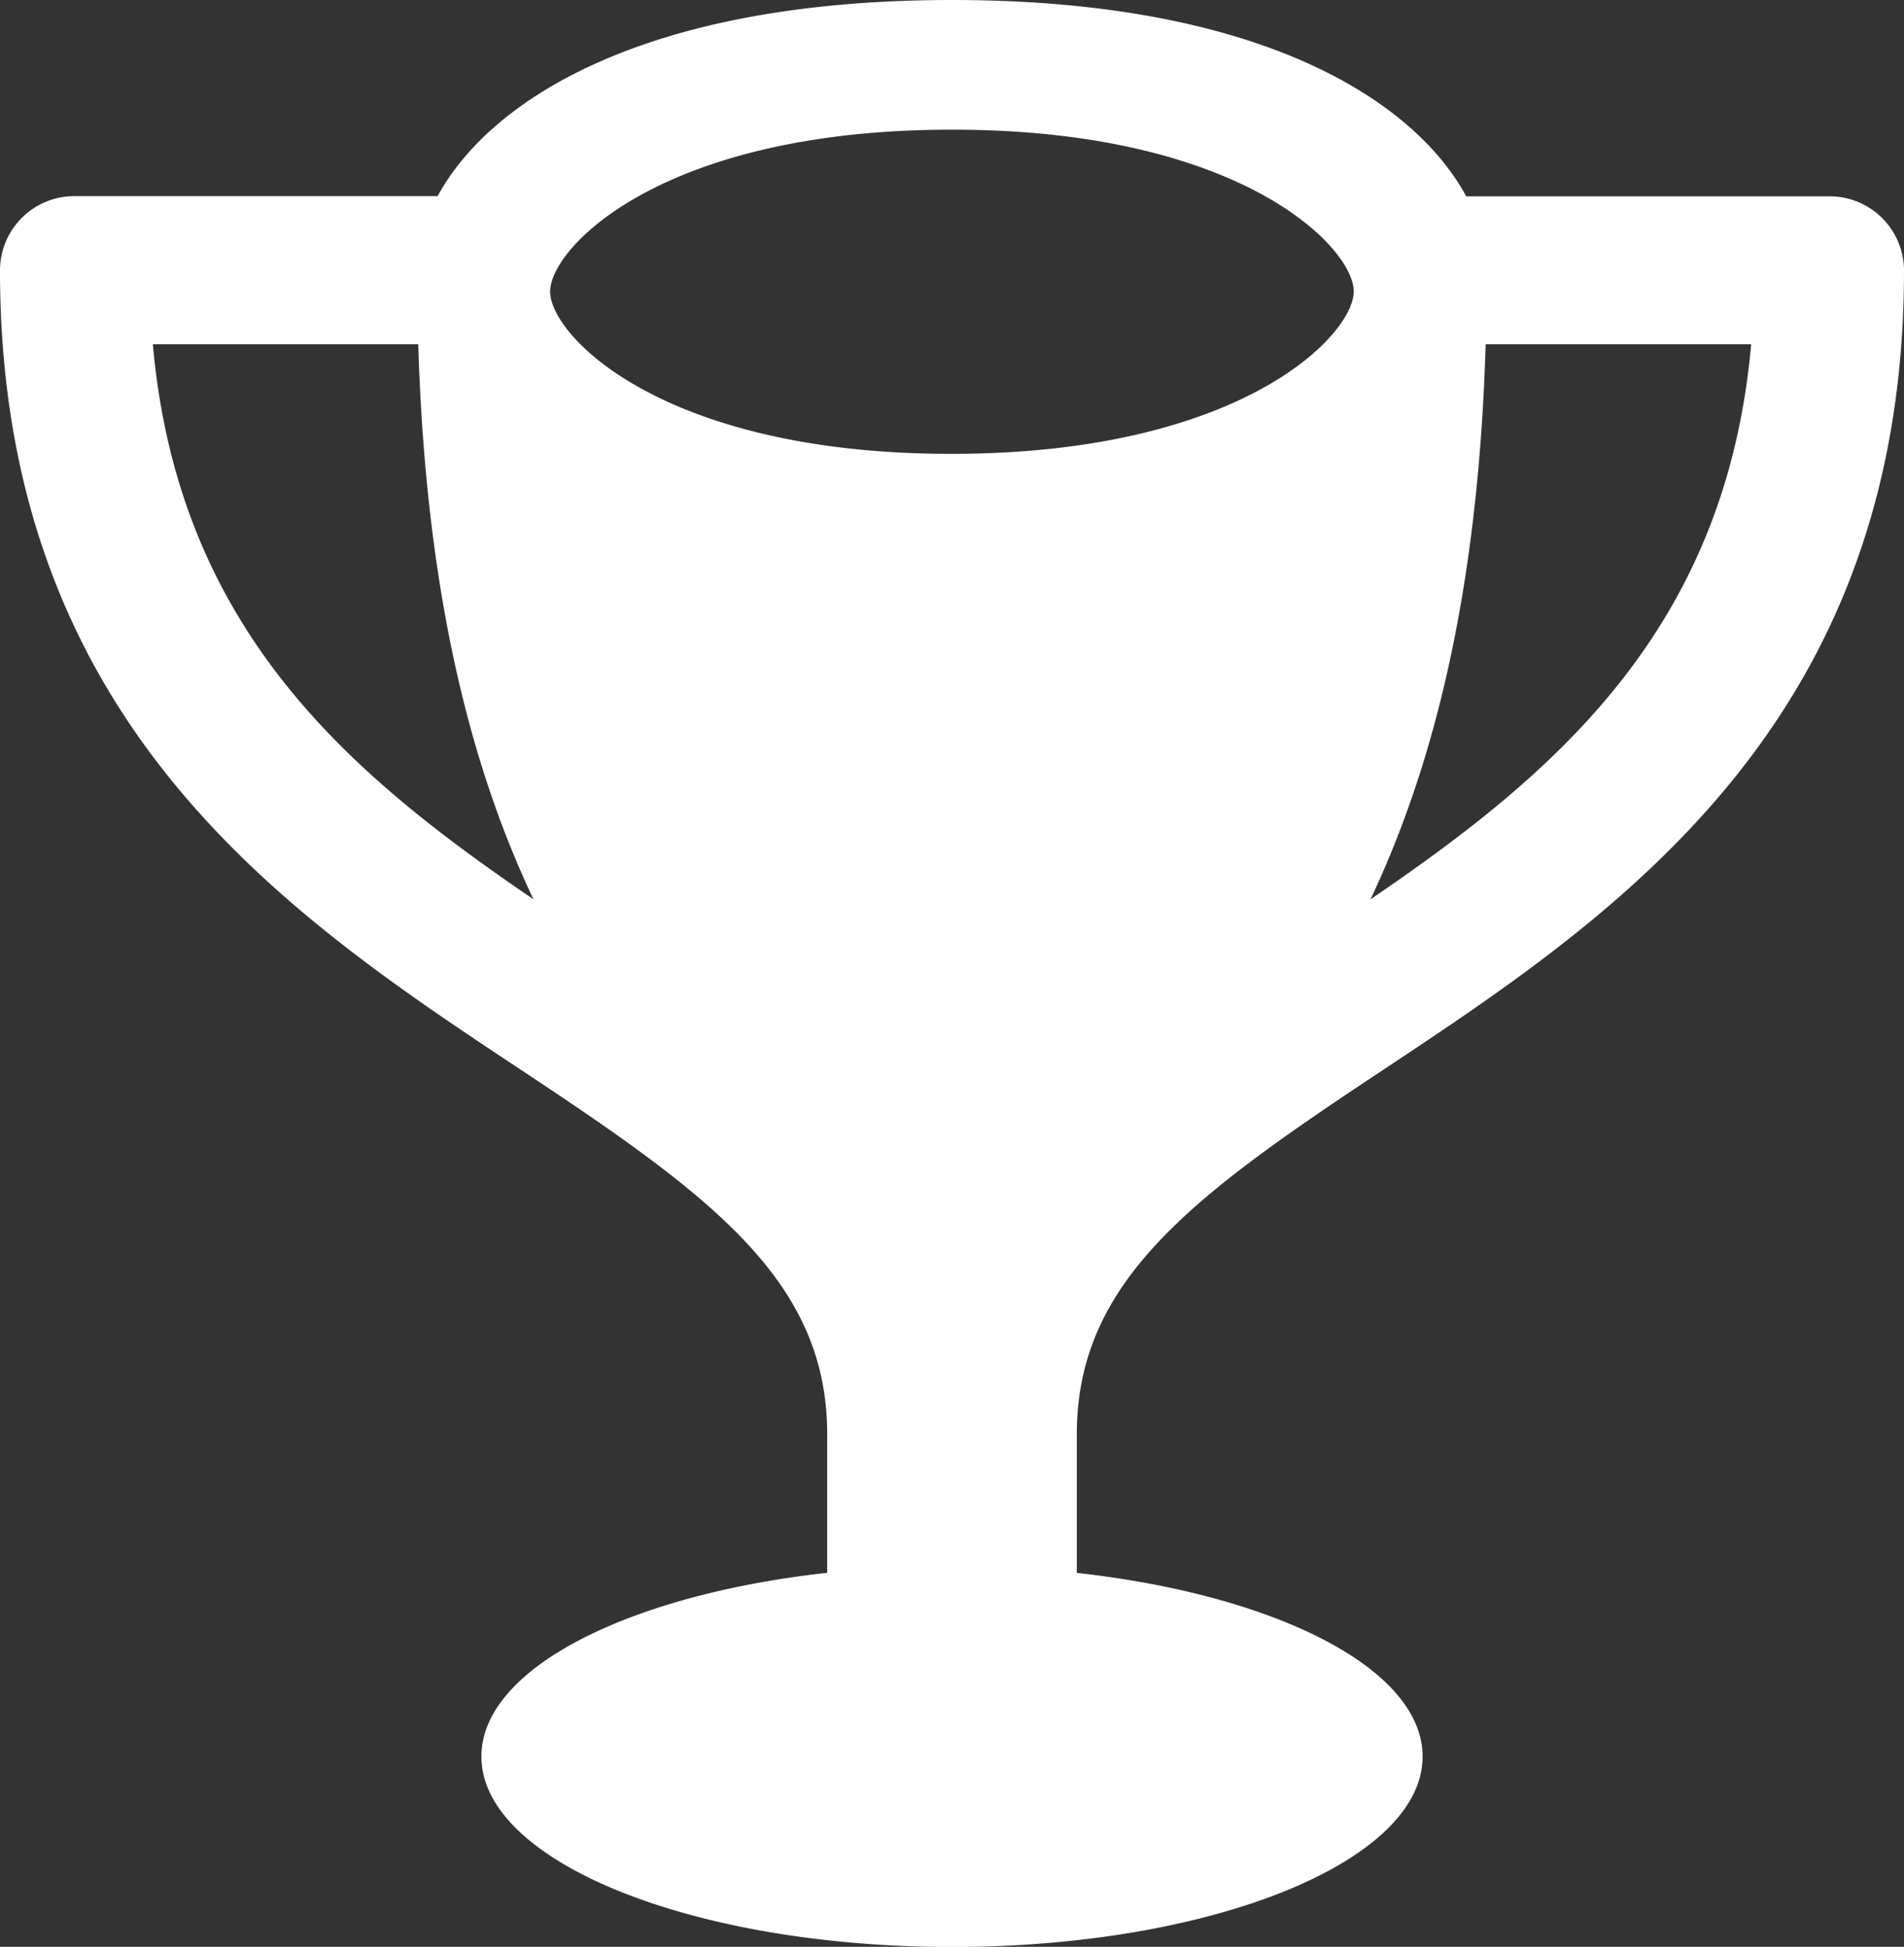 <svg xmlns="http://www.w3.org/2000/svg" viewBox="0 0 67 68.493"><rect x="0" y="0" width="67" height="68.493" fill="#333333" stroke="none"/><defs><style>.a{fill:#fff;}</style></defs><g transform="translate(-1 -0.8)"><path class="a" d="M38.892,51.258c0-5.4,4.094-8.39,10.772-12.812C57.831,33.027,68,26.294,68,10.307a2.617,2.617,0,0,0-2.639-2.6H52.594C50.792,4.37,45.414.8,34.5.8S18.208,4.37,16.4,7.7H3.632A2.616,2.616,0,0,0,1,10.307c0,15.987,10.162,22.72,18.336,28.136,6.678,4.422,10.772,7.411,10.772,12.812v4.88C23.1,56.912,17.94,59.507,17.94,62.6c0,3.7,7.415,6.7,16.56,6.7s16.56-3,16.56-6.7c0-3.089-5.155-5.684-12.168-6.462V51.258Zm10.337-18.82c2.107-4.463,3.782-10.519,4.05-19.527h9.343C61.728,22.966,55.691,28.039,49.229,32.439ZM34.5,5.363c10.169-.007,14.141,4.15,14.137,5.691S44.669,16.761,34.5,16.768s-14.141-4.154-14.141-5.71S24.331,5.356,34.5,5.363ZM6.379,12.912h9.339c.272,9.008,1.939,15.064,4.054,19.527C13.309,28.039,7.268,22.966,6.379,12.912Z" transform="translate(0 0)"/></g></svg>